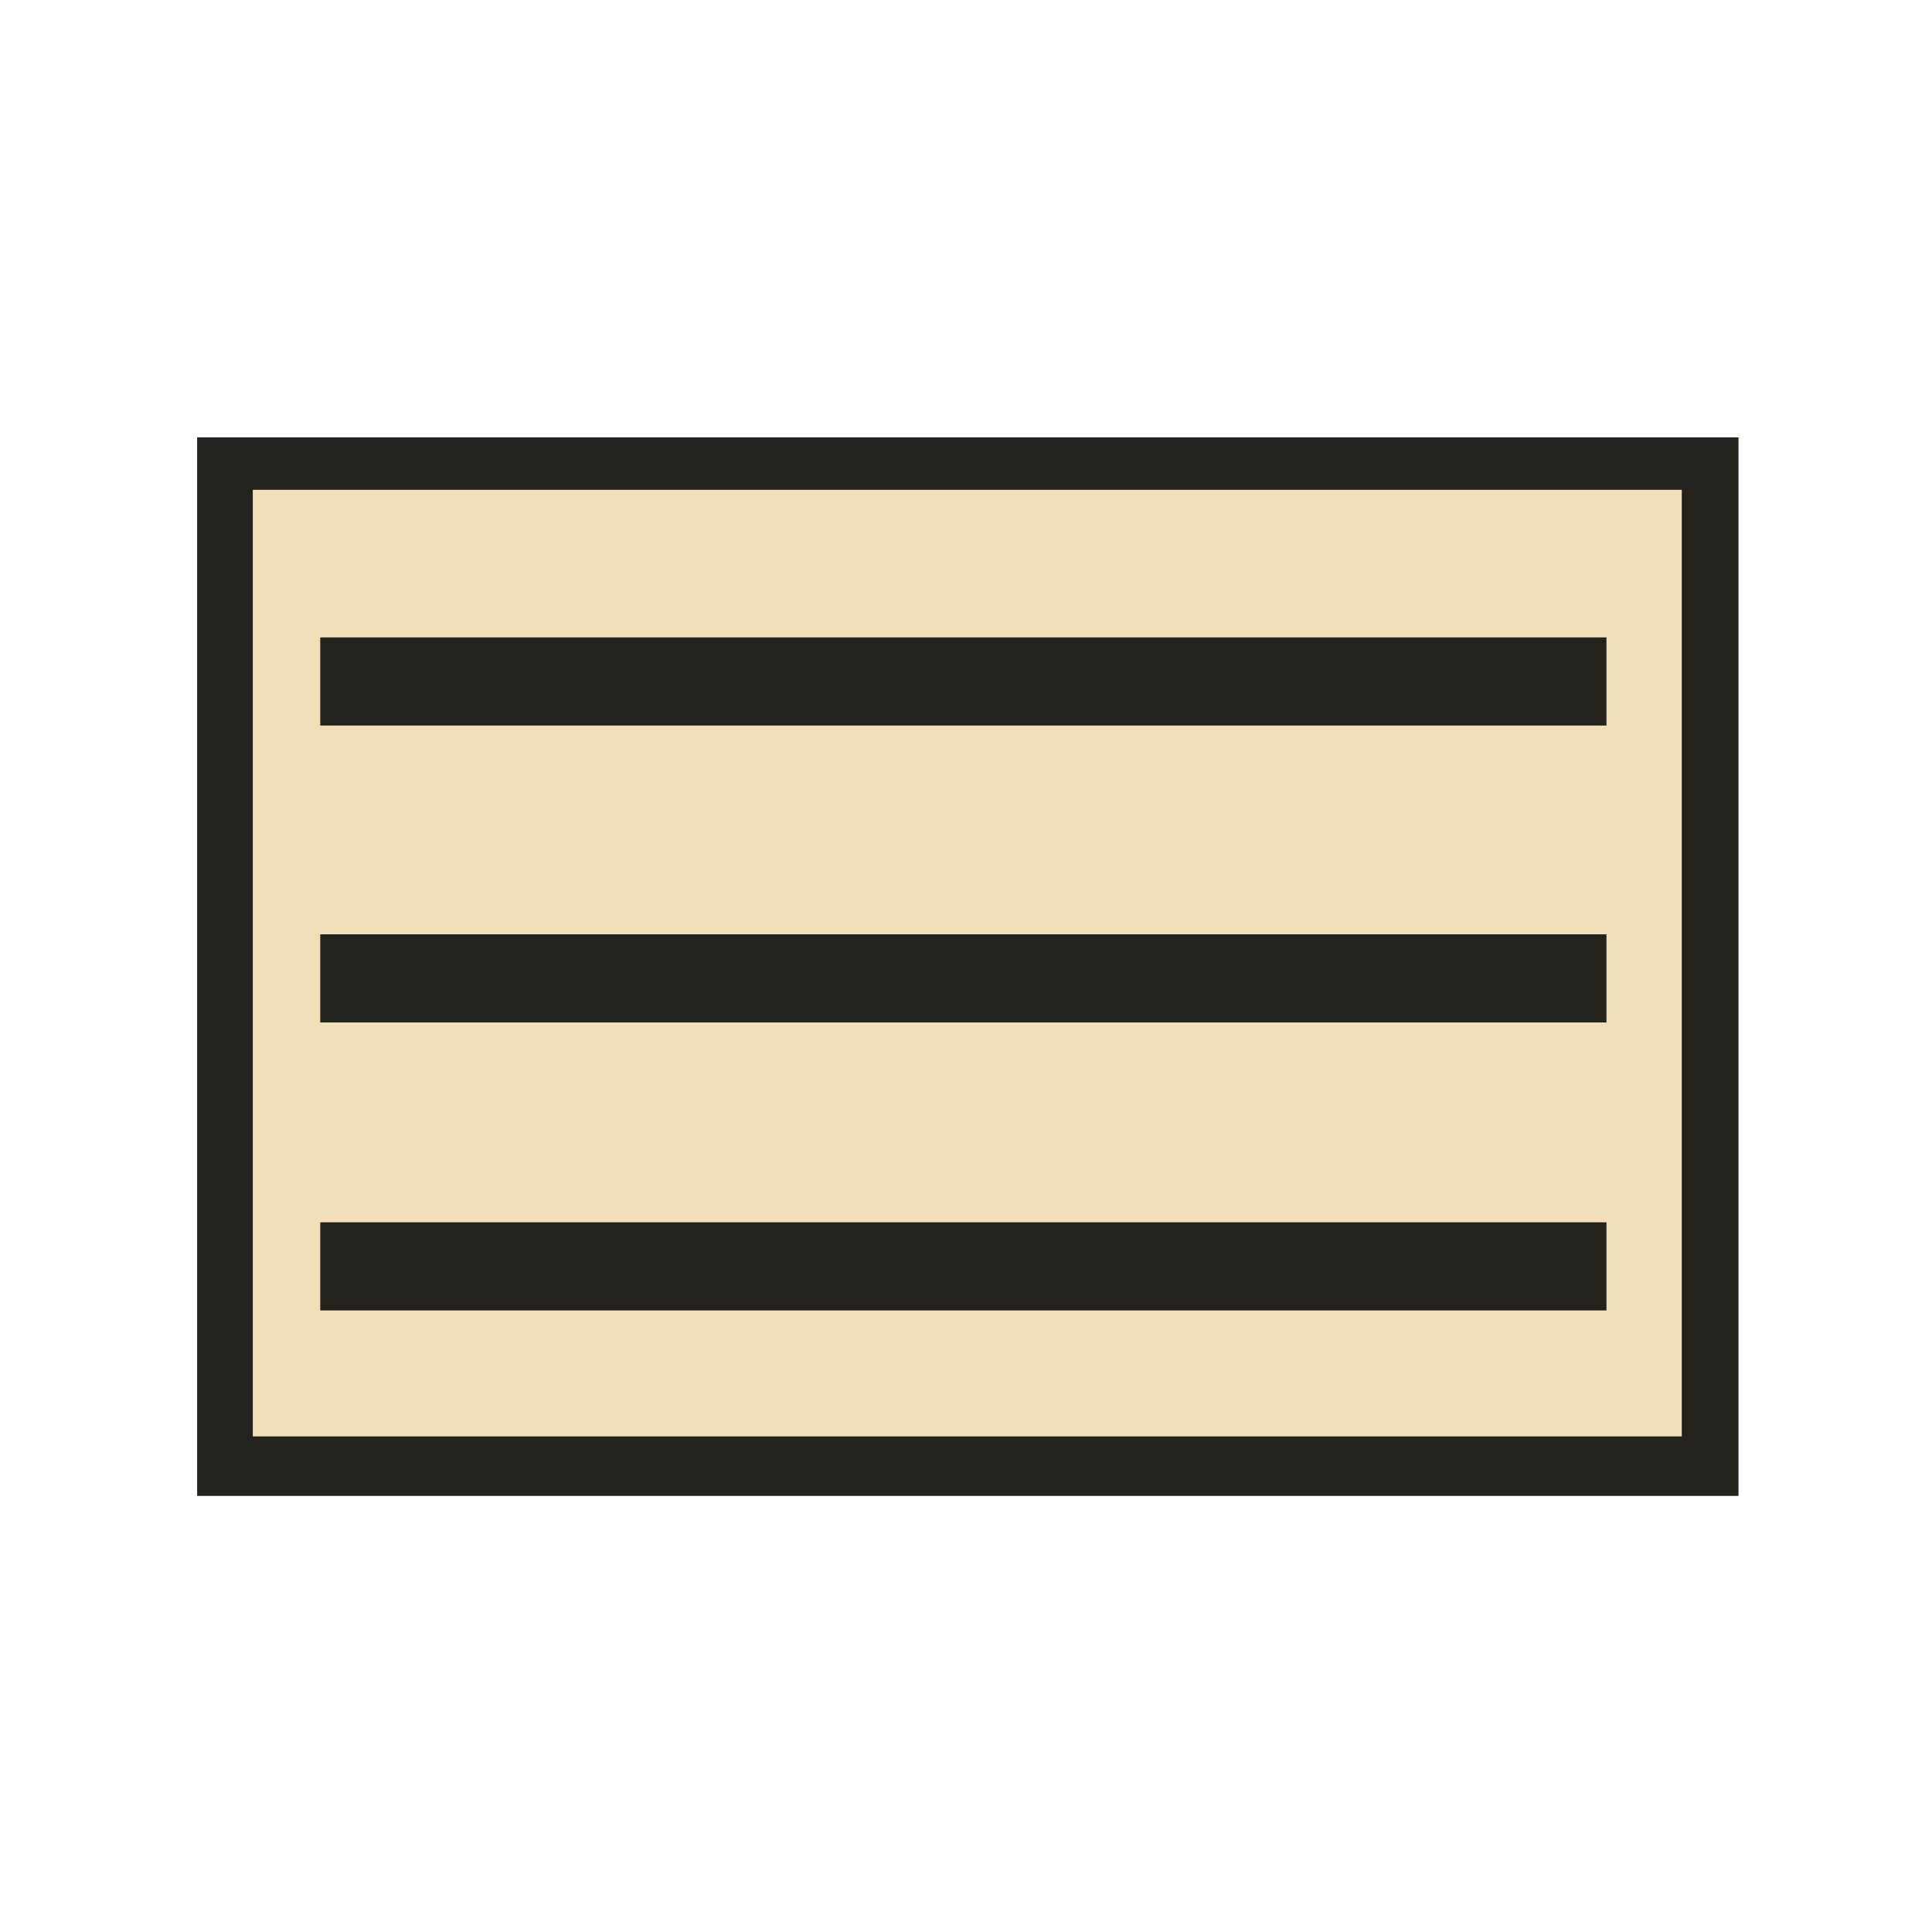 <?xml version="1.0" encoding="UTF-8" standalone="no"?>
<!-- Created with Inkscape (http://www.inkscape.org/) -->

<svg
   width="25px"
   height="25px"
   viewBox="0 0 210 297"
   version="1.1"
   id="svg2437"
   inkscape:version="1.3.2 (091e20ef0f, 2023-11-25, custom)"
   sodipodi:docname="comment.svg"
   xmlns:inkscape="http://www.inkscape.org/namespaces/inkscape"
   xmlns:sodipodi="http://sodipodi.sourceforge.net/DTD/sodipodi-0.dtd"
   xmlns="http://www.w3.org/2000/svg"
   xmlns:svg="http://www.w3.org/2000/svg">
  <sodipodi:namedview
     id="namedview2439"
     pagecolor="#ffffff"
     bordercolor="#111111"
     borderopacity="1"
     inkscape:showpageshadow="0"
     inkscape:pageopacity="0"
     inkscape:pagecheckerboard="1"
     inkscape:deskcolor="#d1d1d1"
     inkscape:document-units="mm"
     showgrid="false"
     inkscape:zoom="26.910886"
     inkscape:cx="19.341615"
     inkscape:cy="12.597133"
     inkscape:window-width="1876"
     inkscape:window-height="992"
     inkscape:window-x="0"
     inkscape:window-y="0"
     inkscape:window-maximized="1"
     inkscape:current-layer="layer1" />
  <defs
     id="defs2434" />
  <g
     inkscape:label="Layer 1"
     inkscape:groupmode="layer"
     id="layer1">
    <rect
       style="fill:#24221c;stroke-width:0.286"
       id="rect3025"
       width="236.946"
       height="162.73"
       x="-13.193"
       y="67.23" />
    <rect
       style="fill:#f0deb9;fill-opacity:1;stroke-width:0.281"
       id="rect3152"
       width="219.673"
       height="145.515"
       x="-4.639"
       y="75.297" />
    <rect
       style="fill:#24221c;stroke-width:0.316"
       id="rect3158-3"
       width="197.723"
       height="13.548"
       x="5.731"
       y="143.631" />
    <rect
       style="fill:#24221c;stroke-width:0.316"
       id="rect3158-6"
       width="197.723"
       height="13.548"
       x="5.731"
       y="97.987" />
    <rect
       style="fill:#24221c;stroke-width:0.316"
       id="rect3158"
       width="197.723"
       height="13.548"
       x="5.731"
       y="187.901" />
  </g>
</svg>
